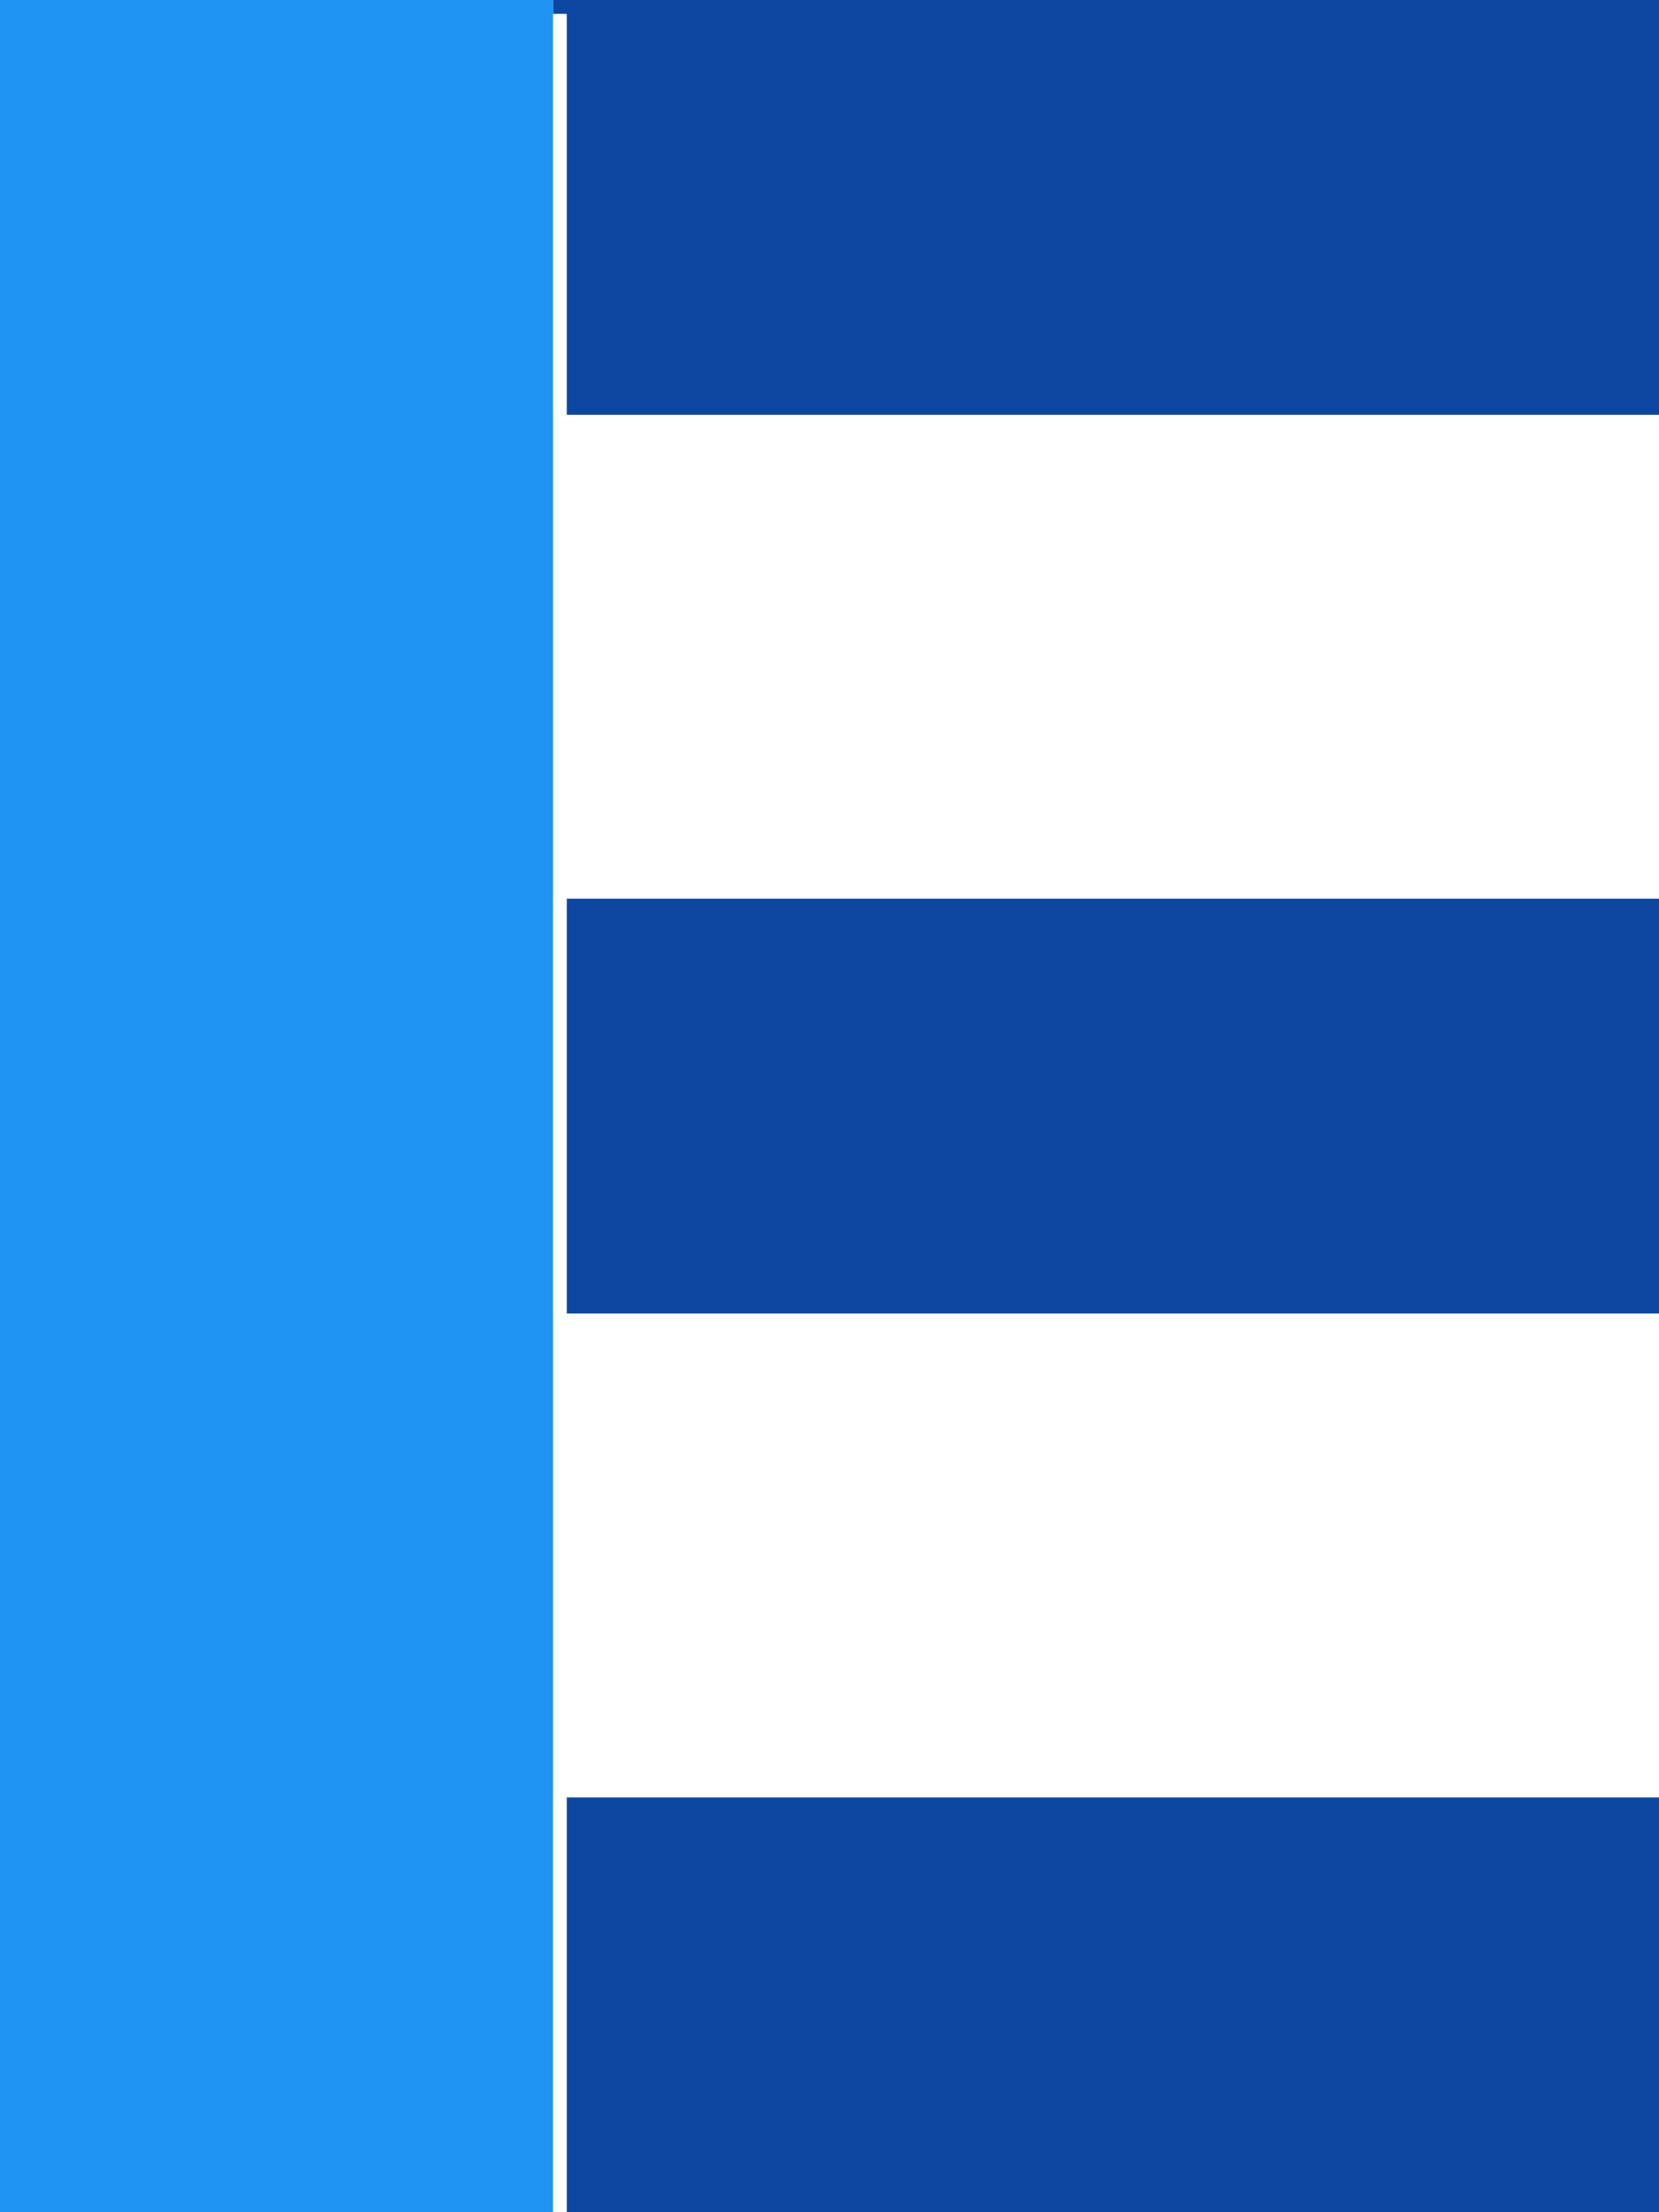<?xml version="1.0" encoding="UTF-8" standalone="no"?>
<!DOCTYPE svg PUBLIC "-//W3C//DTD SVG 1.1//EN" "http://www.w3.org/Graphics/SVG/1.1/DTD/svg11.dtd">
<svg version="1.1" xmlns="http://www.w3.org/2000/svg" xmlns:xlink="http://www.w3.org/1999/xlink" preserveAspectRatio="xMidYMid meet" viewBox="0 0 120 160">
    <defs>
        <path d="M120 130L120 160L40 160L40 130L120 130Z" id="IrJ0S67W5K"></path>
        <path d="M120 30L120 0L40 0L40 30L120 30Z" id="Spzgr3xL4q"></path>
        <path d="M120 65L120 95L40 95L40 65L120 65Z" id="obmTgTBvAT"></path>
        <path d="M40 0L40 160L0 160L0 0L40 0Z" id="NlBy5WiCEC"></path>
    </defs>
    <g visibility="inherit">
        <g visibility="inherit">
            <g>
                <g>
                    <filter id="shadow15900191" x="31" y="121" width="99" height="49" filterUnits="userSpaceOnUse" primitiveUnits="userSpaceOnUse">
                        <feGaussianBlur stdDeviation="1"></feGaussianBlur>
                        <feOffset dx="0" dy="0" result="afterOffset"></feOffset>
                        <feFlood flood-color="#000000" flood-opacity="0.5"></feFlood>
                        <feComposite in2="afterOffset" operator="in"></feComposite>
                        <feMorphology operator="dilate" radius="0"></feMorphology>
                    </filter>
                    <path d="M120 130L120 160L40 160L40 130L120 130Z" id="GocLEBJAvW" fill="white" fill-opacity="1" filter="url(#shadow15900191)"></path>
                </g>
                <use xlink:href="#IrJ0S67W5K" opacity="1" fill="#0d47a1" fill-opacity="1"></use>
            </g>
            <g>
                <g>
                    <filter id="shadow2384962" x="31" y="-9" width="99" height="49" filterUnits="userSpaceOnUse" primitiveUnits="userSpaceOnUse">
                        <feGaussianBlur stdDeviation="1"></feGaussianBlur>
                        <feOffset dx="0" dy="0" result="afterOffset"></feOffset>
                        <feFlood flood-color="#000000" flood-opacity="0.5"></feFlood>
                        <feComposite in2="afterOffset" operator="in"></feComposite>
                        <feMorphology operator="dilate" radius="0"></feMorphology>
                    </filter>
                    <path d="M120 30L120 0L40 0L40 30L120 30Z" id="RsUyounw1q" fill="white" fill-opacity="1" filter="url(#shadow2384962)"></path>
                </g>
                <use xlink:href="#Spzgr3xL4q" opacity="1" fill="#0d47a1" fill-opacity="1"></use>
            </g>
            <g>
                <g>
                    <filter id="shadow12979285" x="31" y="56" width="99" height="49" filterUnits="userSpaceOnUse" primitiveUnits="userSpaceOnUse">
                        <feGaussianBlur stdDeviation="1"></feGaussianBlur>
                        <feOffset dx="0" dy="0" result="afterOffset"></feOffset>
                        <feFlood flood-color="#000000" flood-opacity="0.5"></feFlood>
                        <feComposite in2="afterOffset" operator="in"></feComposite>
                        <feMorphology operator="dilate" radius="0"></feMorphology>
                    </filter>
                    <path d="M120 65L120 95L40 95L40 65L120 65Z" id="cgFnkVmCX8" fill="white" fill-opacity="1" filter="url(#shadow12979285)"></path>
                </g>
                <use xlink:href="#obmTgTBvAT" opacity="1" fill="#0d47a1" fill-opacity="1"></use>
            </g>
            <g>
                <g>
                    <filter id="shadow10178822" x="-9" y="-9" width="59" height="179" filterUnits="userSpaceOnUse" primitiveUnits="userSpaceOnUse">
                        <feGaussianBlur stdDeviation="1"></feGaussianBlur>
                        <feOffset dx="1" dy="1" result="afterOffset"></feOffset>
                        <feFlood flood-color="#000000" flood-opacity="0.5"></feFlood>
                        <feComposite in2="afterOffset" operator="in"></feComposite>
                        <feMorphology operator="dilate" radius="1"></feMorphology>
                    </filter>
                    <path d="M40 0L40 160L0 160L0 0L40 0Z" id="xoAJrod83U" fill="white" fill-opacity="1" filter="url(#shadow10178822)"></path>
                </g>
                <use xlink:href="#NlBy5WiCEC" opacity="1" fill="#1f94f3" fill-opacity="1"></use>
            </g>
        </g>
    </g>
</svg>
